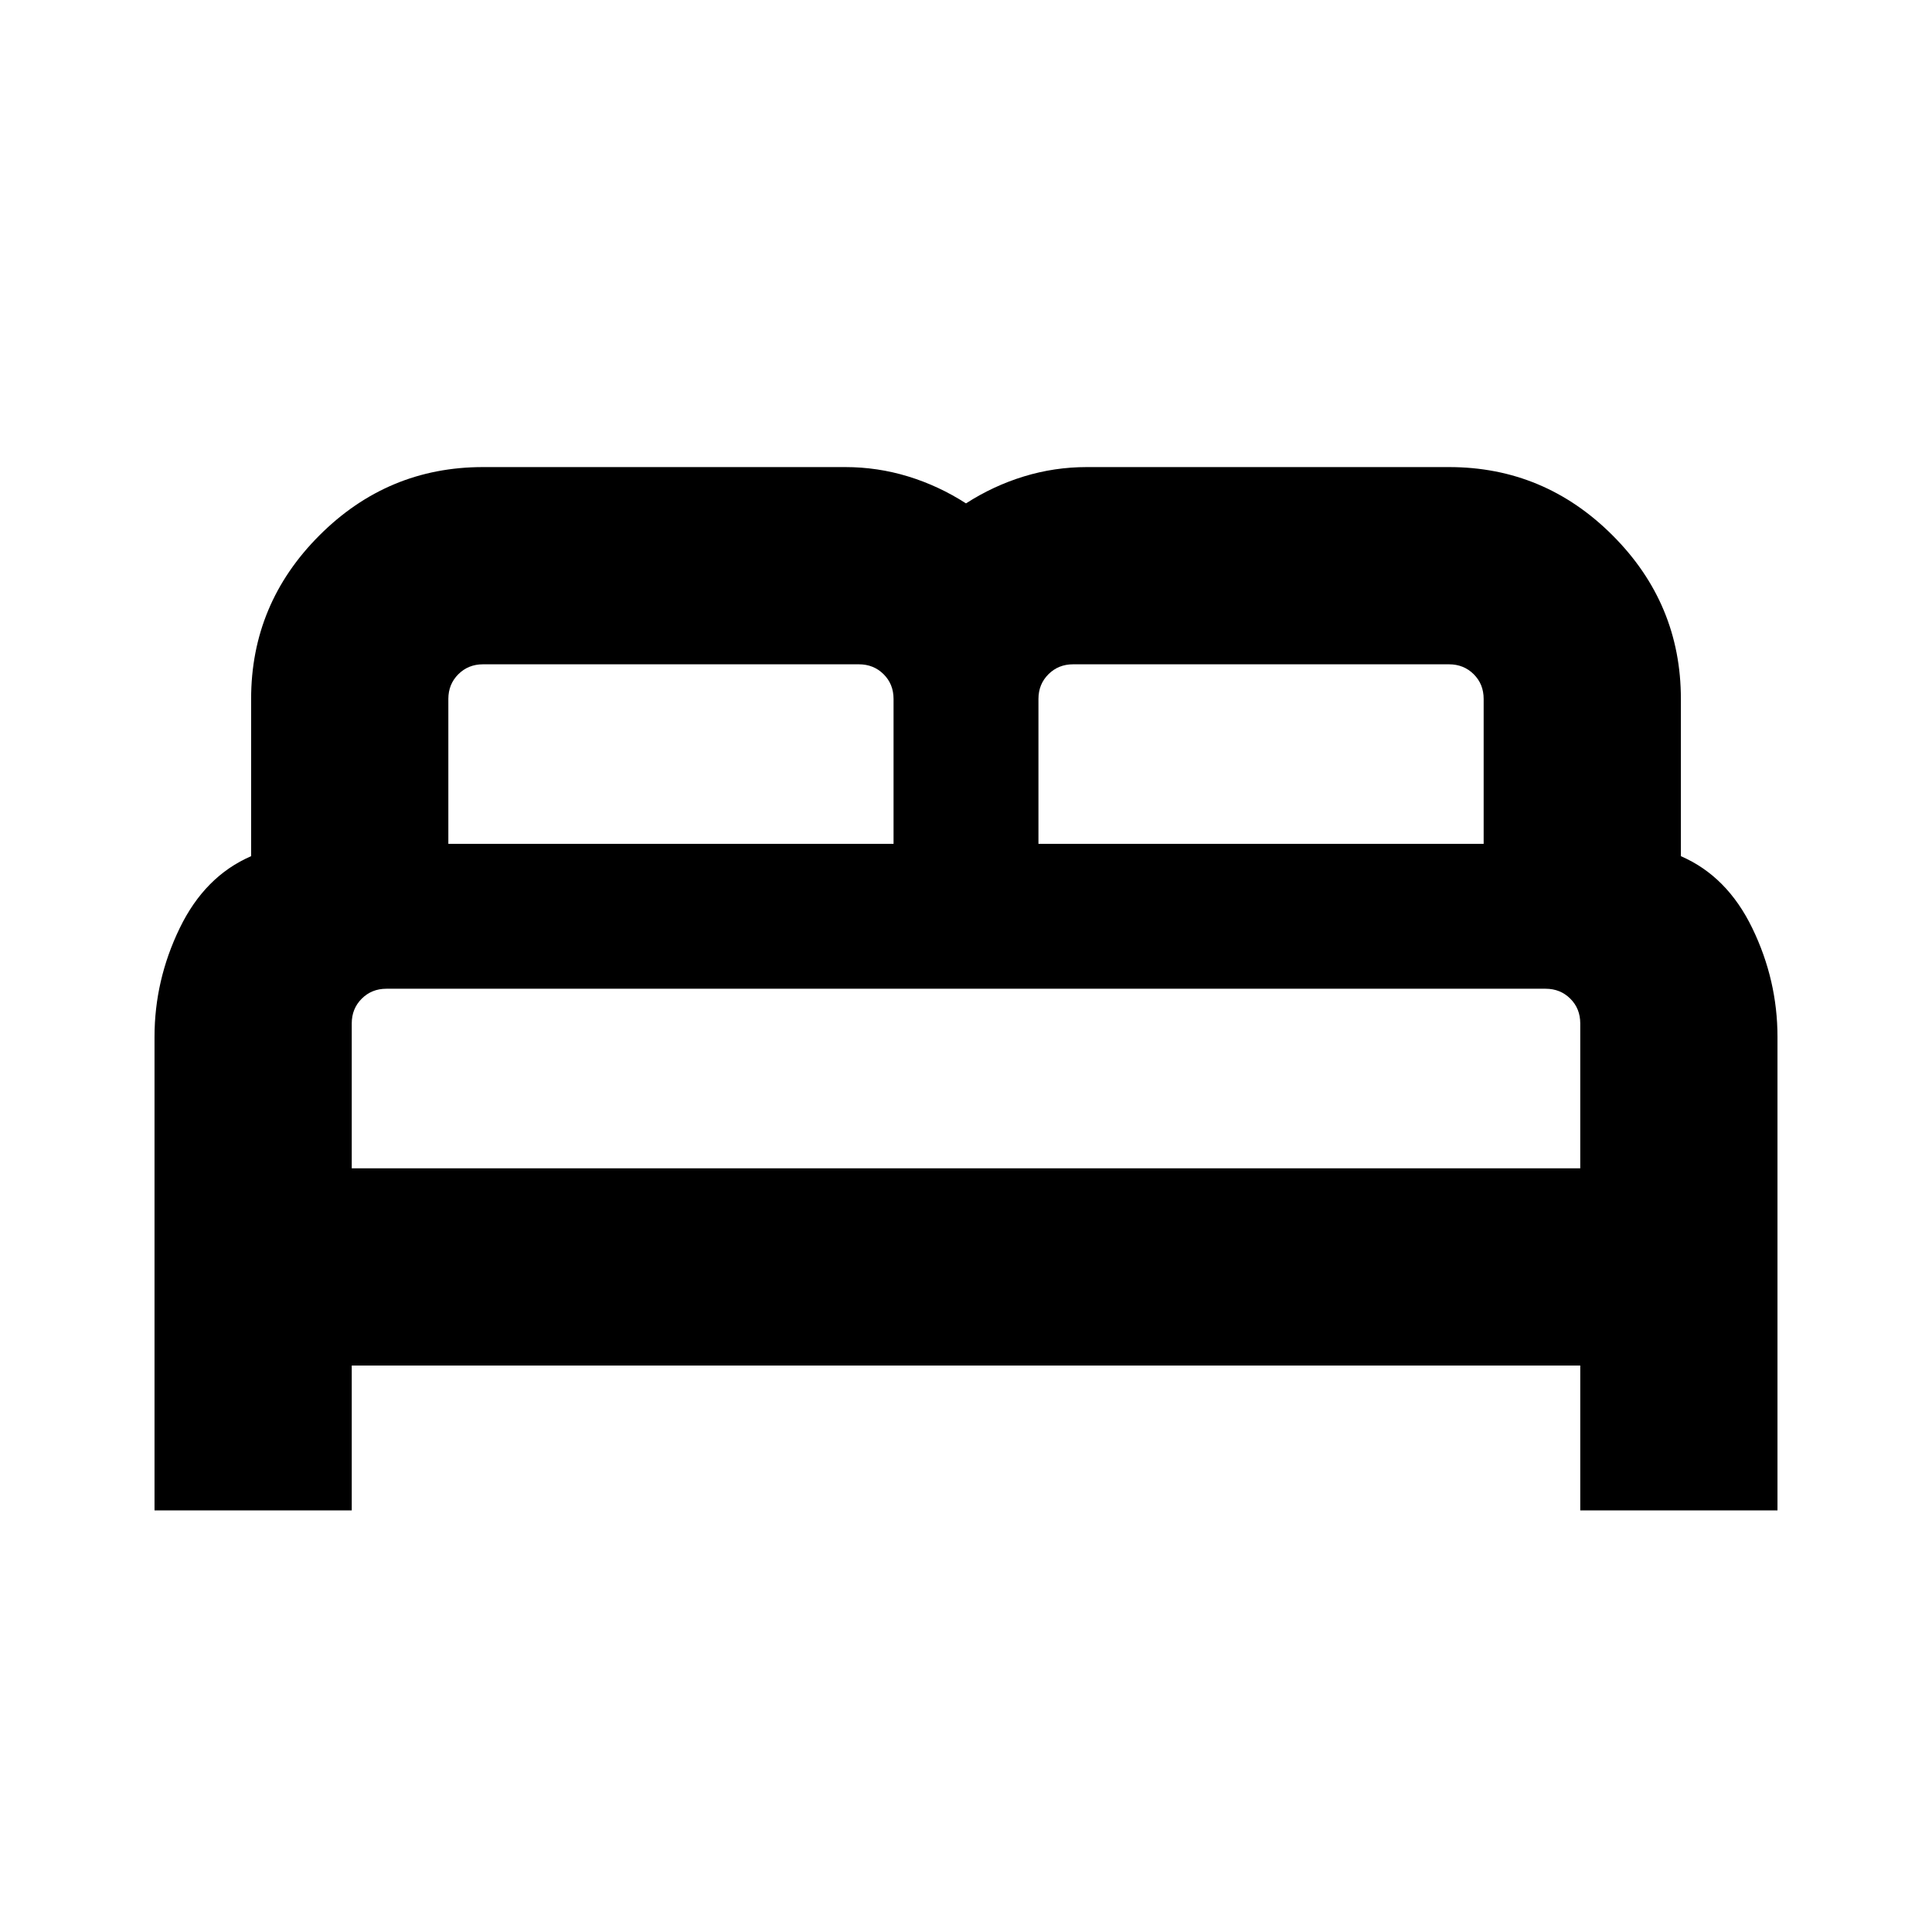 <svg xmlns="http://www.w3.org/2000/svg" height="20" viewBox="0 -960 960 960" width="20"><path d="M76.78-209.48v-235.3q0-28.18 12.5-54 12.5-25.83 35.5-35.79v-78.13q0-47.34 33.94-81.28 33.93-33.93 81.28-33.93h180q16.03 0 31.23 4.65T480-709.87q13.57-8.74 28.77-13.39t31.23-4.65h180q47.35 0 81.28 33.93 33.94 33.94 33.94 81.28v78.13q23 9.96 35.5 35.79 12.5 25.82 12.5 54v235.3h-98v-72H174.78v72h-98ZM516-540.7h221.22v-72q0-7.37-4.95-12.29-4.95-4.92-12.27-4.92H533.22q-7.32 0-12.27 4.95-4.95 4.95-4.95 12.26v72Zm-293.22 0H444v-72q0-7.37-4.95-12.29-4.95-4.92-12.27-4.92H240q-7.32 0-12.27 4.95-4.95 4.95-4.95 12.26v72Zm-48 161.22h610.44v-72q0-7.37-4.95-12.29-4.95-4.93-12.27-4.93H192q-7.32 0-12.27 4.95-4.95 4.95-4.95 12.27v72Zm610.44 0H174.78 785.22Z"/></svg>